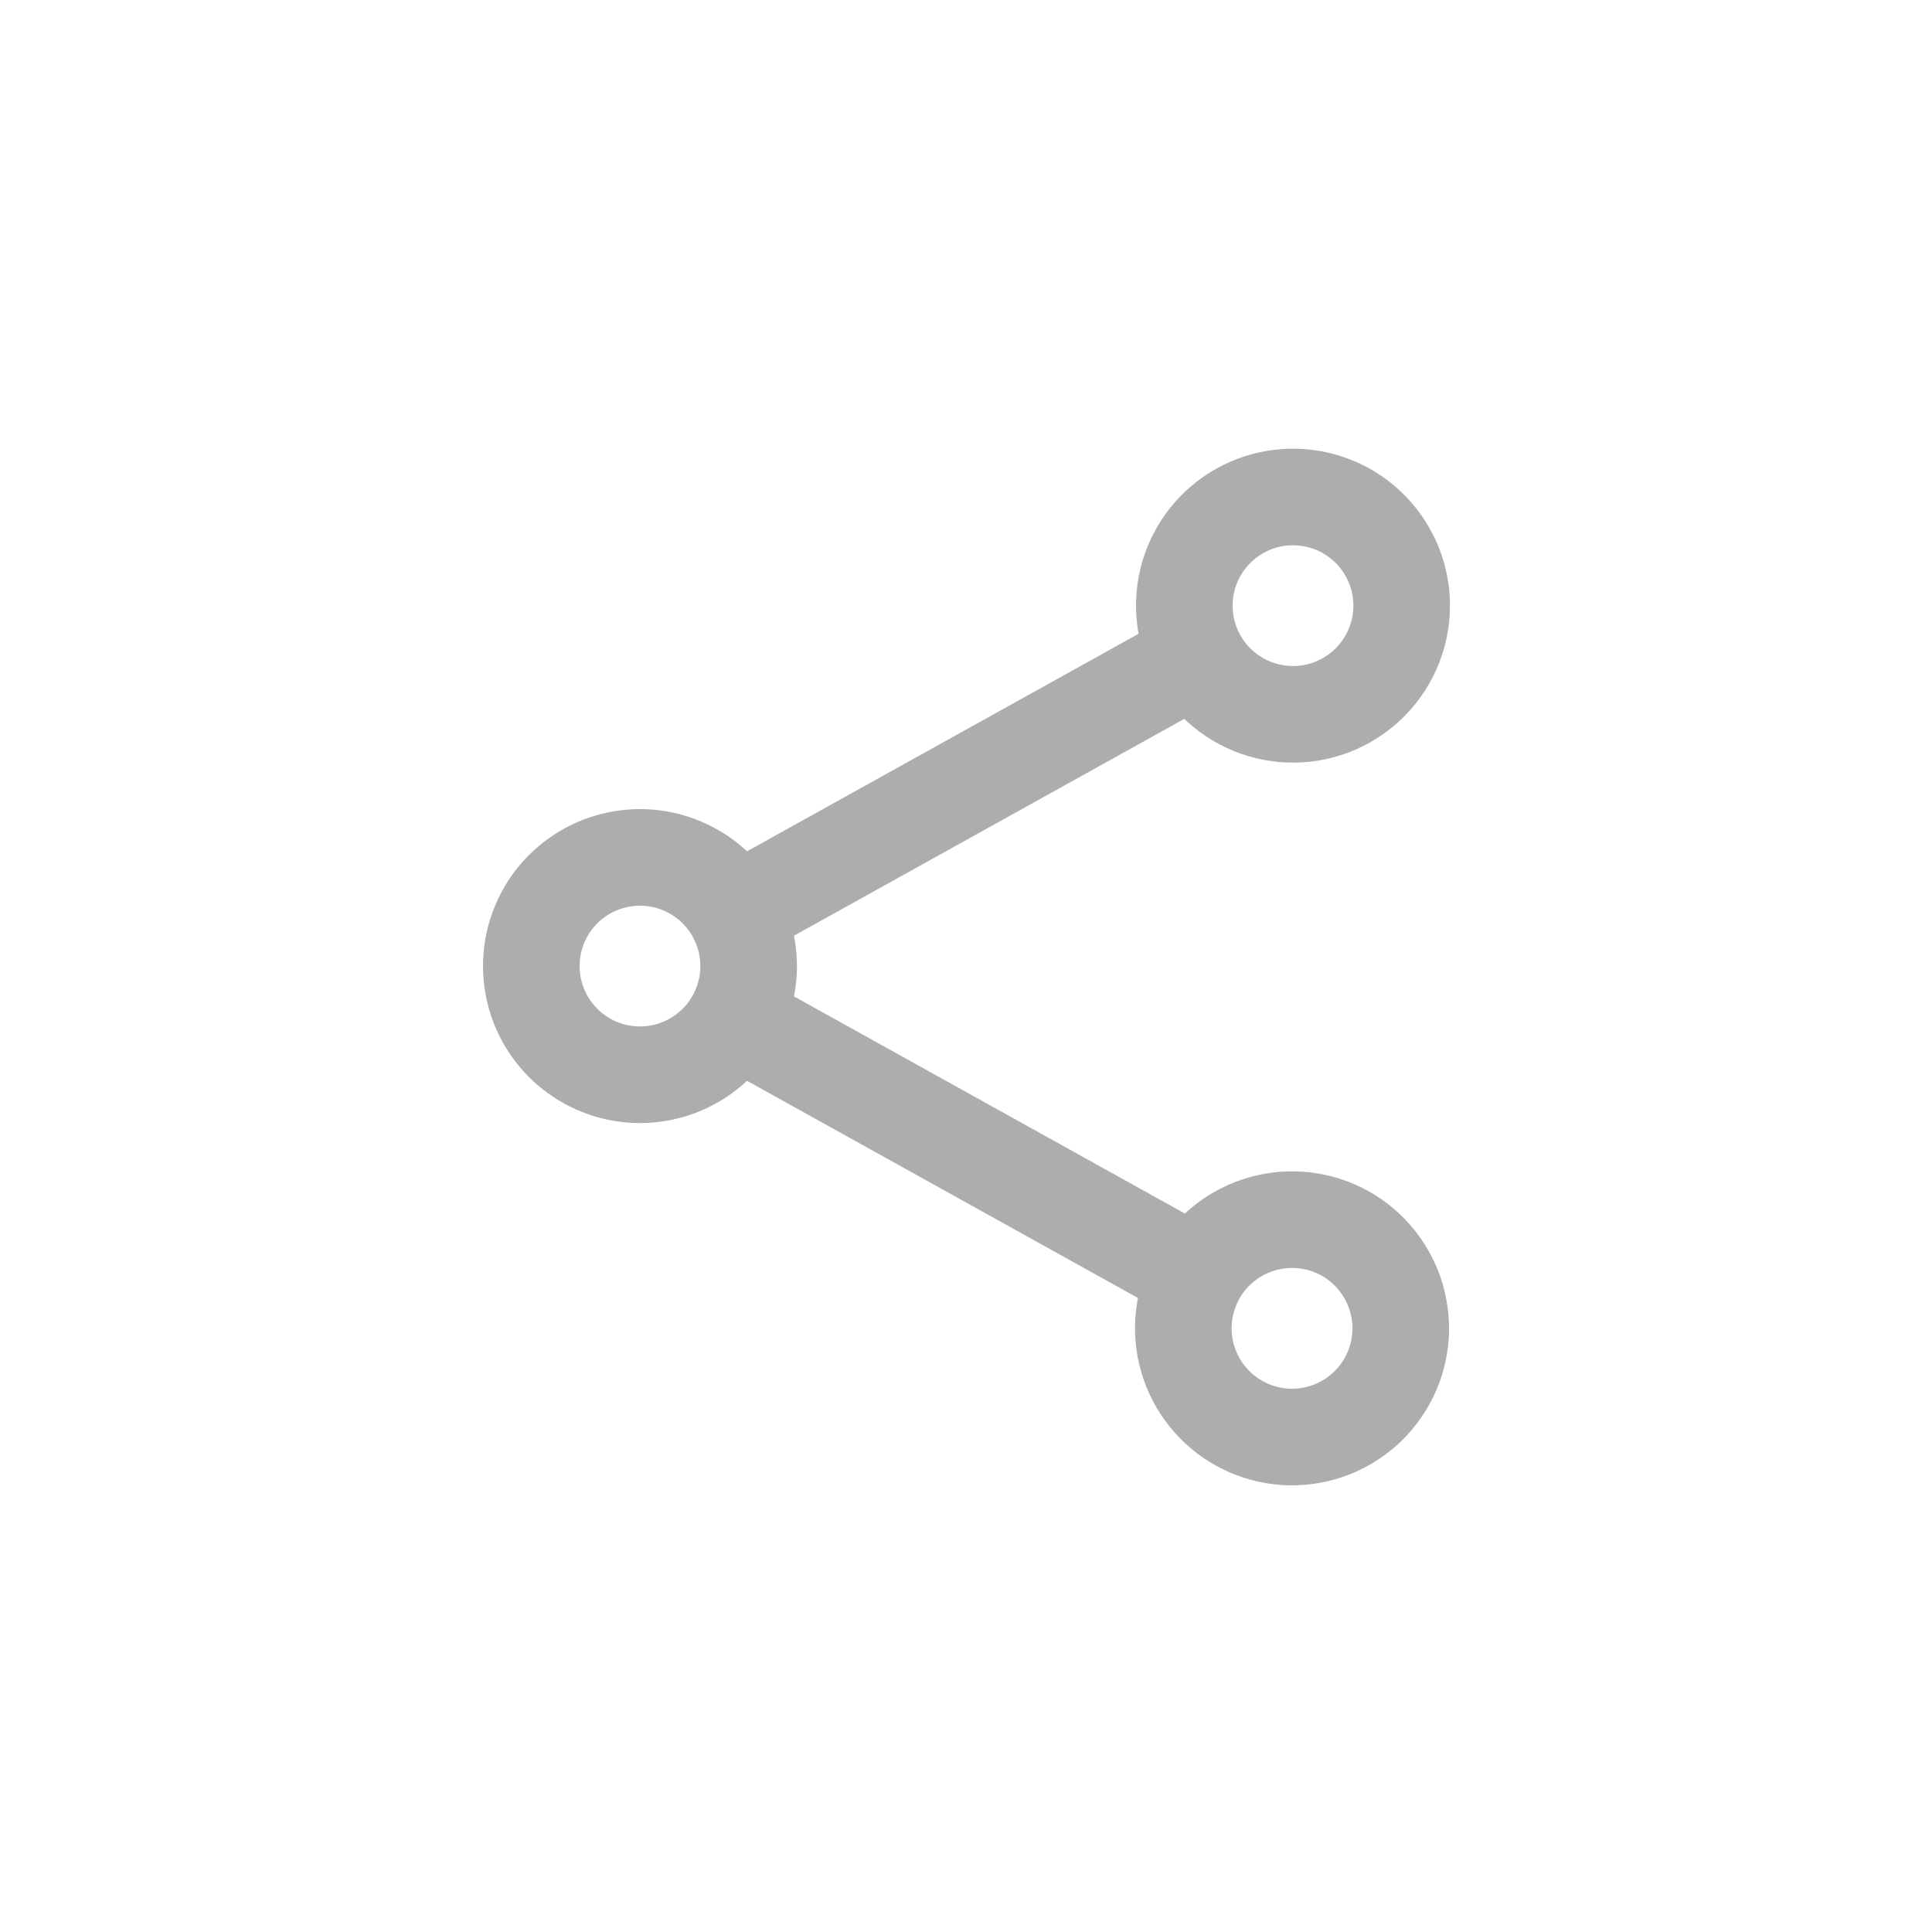 <svg width="20" height="20" viewBox="0 0 20 20" fill="none" xmlns="http://www.w3.org/2000/svg">
<path d="M7.608 9.454C7.487 9.236 7.297 9.065 7.068 8.967C6.839 8.868 6.584 8.849 6.343 8.912C6.101 8.974 5.888 9.115 5.735 9.312C5.583 9.509 5.5 9.751 5.5 10.001C5.5 10.25 5.583 10.492 5.735 10.689C5.888 10.886 6.101 11.027 6.343 11.09C6.584 11.152 6.839 11.133 7.068 11.035C7.297 10.936 7.487 10.765 7.608 10.547M7.608 9.454C7.698 9.616 7.75 9.802 7.75 10.001C7.75 10.199 7.698 10.386 7.608 10.547M7.608 9.454L12.391 6.797M7.608 10.547L12.391 13.204M12.391 13.204C12.32 13.333 12.274 13.475 12.257 13.622C12.24 13.769 12.252 13.918 12.293 14.06C12.334 14.202 12.402 14.335 12.494 14.45C12.586 14.566 12.699 14.663 12.829 14.734C12.958 14.806 13.1 14.852 13.247 14.869C13.393 14.886 13.542 14.873 13.684 14.833C13.826 14.792 13.959 14.724 14.075 14.632C14.191 14.54 14.287 14.426 14.359 14.297C14.504 14.036 14.539 13.728 14.457 13.441C14.375 13.155 14.182 12.912 13.922 12.767C13.661 12.622 13.353 12.587 13.066 12.669C12.779 12.751 12.536 12.943 12.391 13.204V13.204ZM12.391 6.797C12.461 6.929 12.557 7.046 12.673 7.141C12.789 7.235 12.922 7.306 13.066 7.348C13.209 7.391 13.359 7.404 13.508 7.388C13.657 7.371 13.801 7.326 13.931 7.253C14.062 7.18 14.177 7.082 14.269 6.965C14.362 6.847 14.43 6.712 14.47 6.568C14.509 6.424 14.52 6.274 14.501 6.125C14.482 5.977 14.433 5.834 14.358 5.705C14.21 5.45 13.968 5.263 13.684 5.185C13.4 5.107 13.096 5.143 12.839 5.286C12.581 5.429 12.39 5.668 12.306 5.95C12.223 6.233 12.253 6.537 12.391 6.797V6.797Z" stroke="#ADADAD" stroke-linecap="round" stroke-linejoin="round"/>
</svg>
